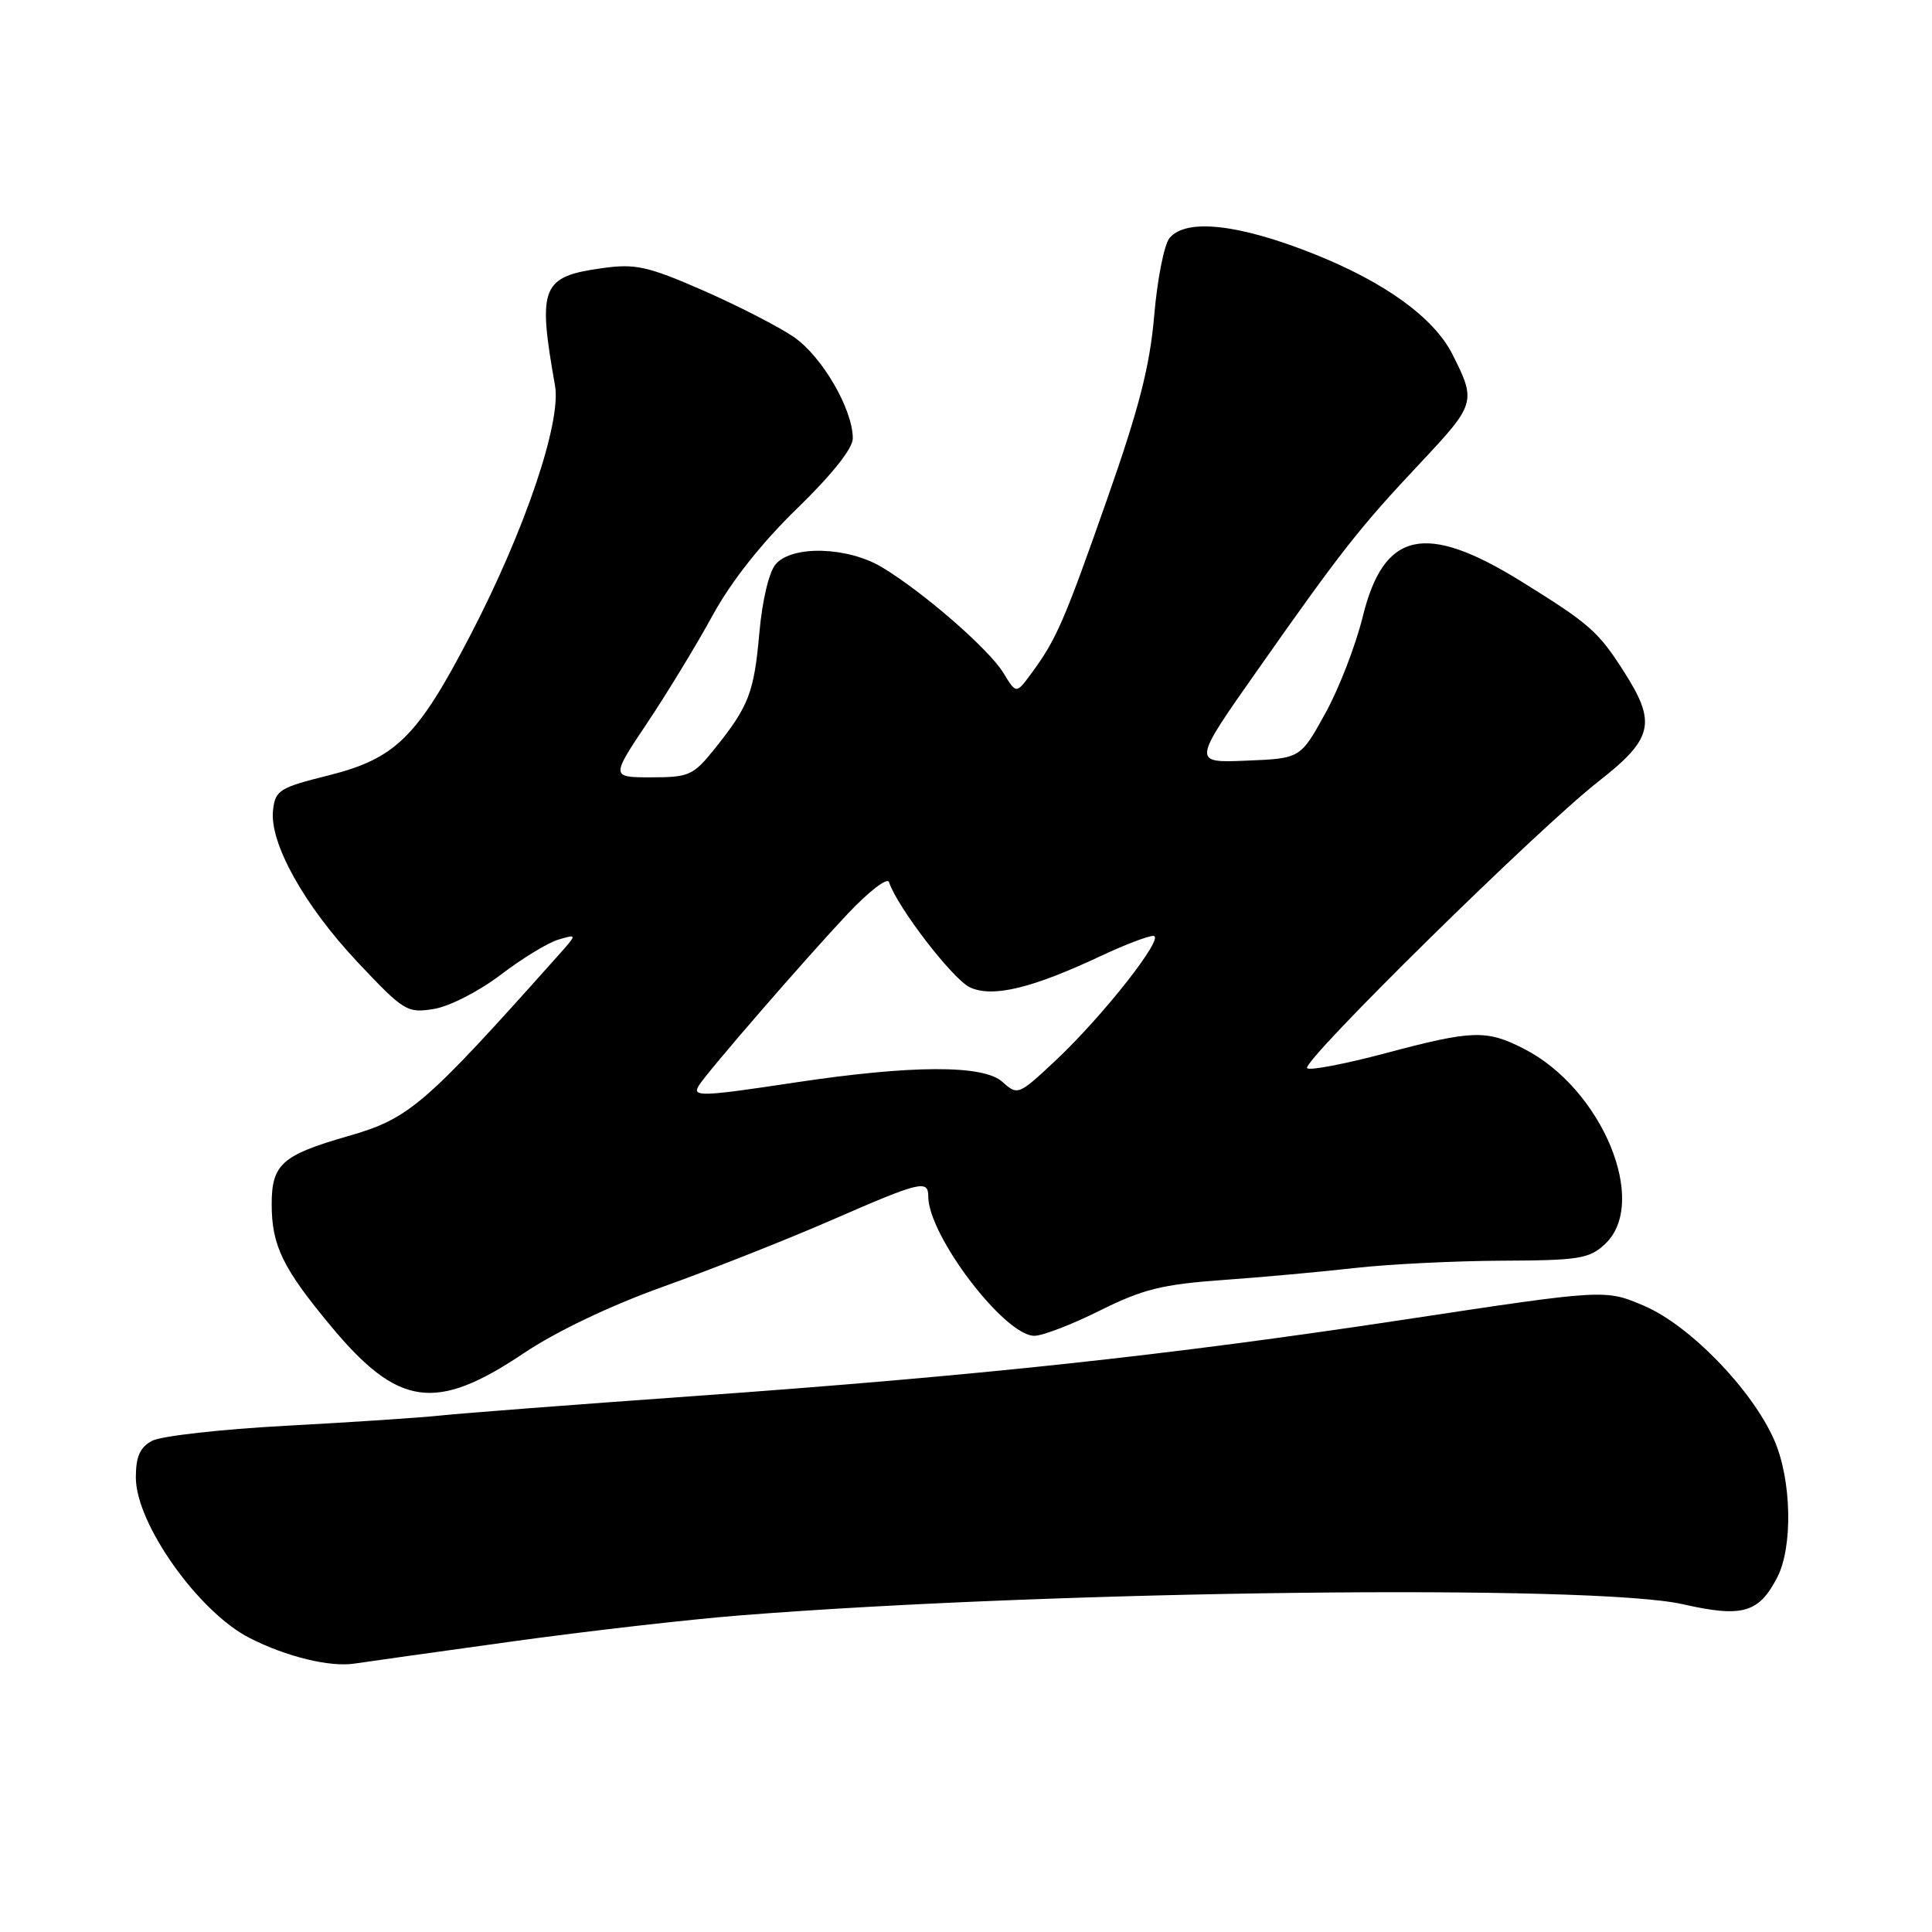 <?xml version="1.0" encoding="UTF-8" standalone="no"?>
<!DOCTYPE svg PUBLIC "-//W3C//DTD SVG 1.1//EN" "http://www.w3.org/Graphics/SVG/1.1/DTD/svg11.dtd" >
<svg xmlns="http://www.w3.org/2000/svg" xmlns:xlink="http://www.w3.org/1999/xlink" version="1.1" viewBox="0 0 256 256">
 <g >
 <path fill="currentColor"
d=" M 67.67 217.53 C 77.66 216.14 91.39 214.57 98.17 214.04 C 140.08 210.73 211.23 209.89 222.99 212.57 C 230.87 214.36 233.05 213.74 235.49 209.02 C 237.59 204.96 237.40 196.08 235.10 190.83 C 232.19 184.17 223.95 175.66 217.90 173.05 C 212.71 170.82 212.71 170.82 186.11 174.85 C 154.65 179.61 129.67 182.30 91.50 185.02 C 76.10 186.12 61.25 187.26 58.50 187.55 C 55.75 187.85 46.49 188.46 37.91 188.92 C 29.34 189.38 21.35 190.28 20.16 190.91 C 18.54 191.78 18.00 193.00 18.00 195.79 C 18.01 201.90 26.29 213.58 33.07 217.04 C 37.95 219.53 43.74 220.94 47.00 220.43 C 48.38 220.22 57.68 218.91 67.67 217.53 Z  M 69.35 179.34 C 73.70 176.42 80.84 173.01 87.96 170.46 C 94.31 168.19 104.31 164.23 110.19 161.67 C 121.94 156.54 123.00 156.28 123.00 158.53 C 123.00 163.72 133.11 177.00 137.06 177.00 C 138.15 177.00 142.08 175.49 145.77 173.64 C 151.42 170.83 154.03 170.18 162.00 169.61 C 167.22 169.24 175.10 168.52 179.50 168.02 C 183.90 167.52 192.65 167.08 198.94 167.05 C 209.26 167.01 210.60 166.79 212.69 164.83 C 218.54 159.32 212.27 144.24 201.93 138.97 C 196.95 136.42 195.12 136.48 183.50 139.58 C 178.18 140.99 173.54 141.88 173.20 141.54 C 172.39 140.72 203.77 109.83 211.75 103.59 C 219.07 97.87 219.55 95.81 215.15 88.95 C 211.77 83.66 210.62 82.65 201.59 77.05 C 188.83 69.14 183.35 70.36 180.56 81.75 C 179.63 85.53 177.40 91.30 175.59 94.56 C 172.31 100.50 172.31 100.50 165.15 100.79 C 157.98 101.09 157.98 101.09 166.63 88.79 C 177.84 72.84 180.12 69.95 188.30 61.24 C 195.53 53.54 195.63 53.21 192.44 46.92 C 189.99 42.10 183.55 37.43 174.20 33.69 C 164.18 29.68 157.16 28.90 154.97 31.54 C 154.26 32.39 153.35 37.00 152.94 41.79 C 152.37 48.48 150.93 54.11 146.72 66.08 C 141.01 82.36 139.97 84.74 136.66 89.23 C 134.65 91.96 134.65 91.96 132.96 89.17 C 131.04 86.02 122.35 78.46 116.88 75.17 C 112.33 72.44 104.99 72.22 102.79 74.75 C 101.90 75.78 101.00 79.54 100.62 83.85 C 99.91 91.80 99.24 93.55 94.67 99.25 C 91.87 102.74 91.30 103.00 86.30 103.00 C 80.94 103.00 80.94 103.00 85.79 95.75 C 88.45 91.76 92.35 85.35 94.45 81.50 C 96.89 77.04 100.94 71.91 105.64 67.36 C 110.22 62.91 113.00 59.42 113.00 58.10 C 113.00 54.22 108.93 47.23 105.18 44.65 C 103.16 43.27 97.74 40.49 93.15 38.48 C 85.85 35.29 84.19 34.92 79.88 35.52 C 71.74 36.64 71.21 37.94 73.54 51.08 C 74.41 55.94 69.56 70.25 62.34 84.14 C 55.29 97.71 52.43 100.52 43.43 102.77 C 37.05 104.36 36.47 104.72 36.18 107.34 C 35.68 111.68 40.30 119.97 47.41 127.52 C 53.53 134.01 53.95 134.27 57.50 133.69 C 59.54 133.36 63.49 131.34 66.35 129.16 C 69.18 127.00 72.62 124.90 74.00 124.50 C 76.50 123.76 76.50 123.76 73.94 126.63 C 56.17 146.55 54.23 148.22 46.09 150.55 C 37.36 153.06 36.00 154.27 36.00 159.57 C 36.00 165.04 37.47 168.06 43.88 175.76 C 52.76 186.43 57.73 187.13 69.35 179.34 Z  M 92.60 143.84 C 93.71 142.04 106.64 127.12 112.31 121.10 C 115.11 118.13 117.58 116.23 117.79 116.87 C 118.91 120.24 126.28 129.80 128.54 130.84 C 131.57 132.22 136.78 130.95 146.00 126.61 C 149.03 125.19 152.09 124.02 152.82 124.01 C 154.51 124.00 146.14 134.66 139.79 140.60 C 134.96 145.12 134.84 145.17 132.82 143.35 C 130.30 141.07 120.79 141.11 105.26 143.45 C 92.90 145.32 91.66 145.36 92.60 143.84 Z "/>
</g>
</svg>